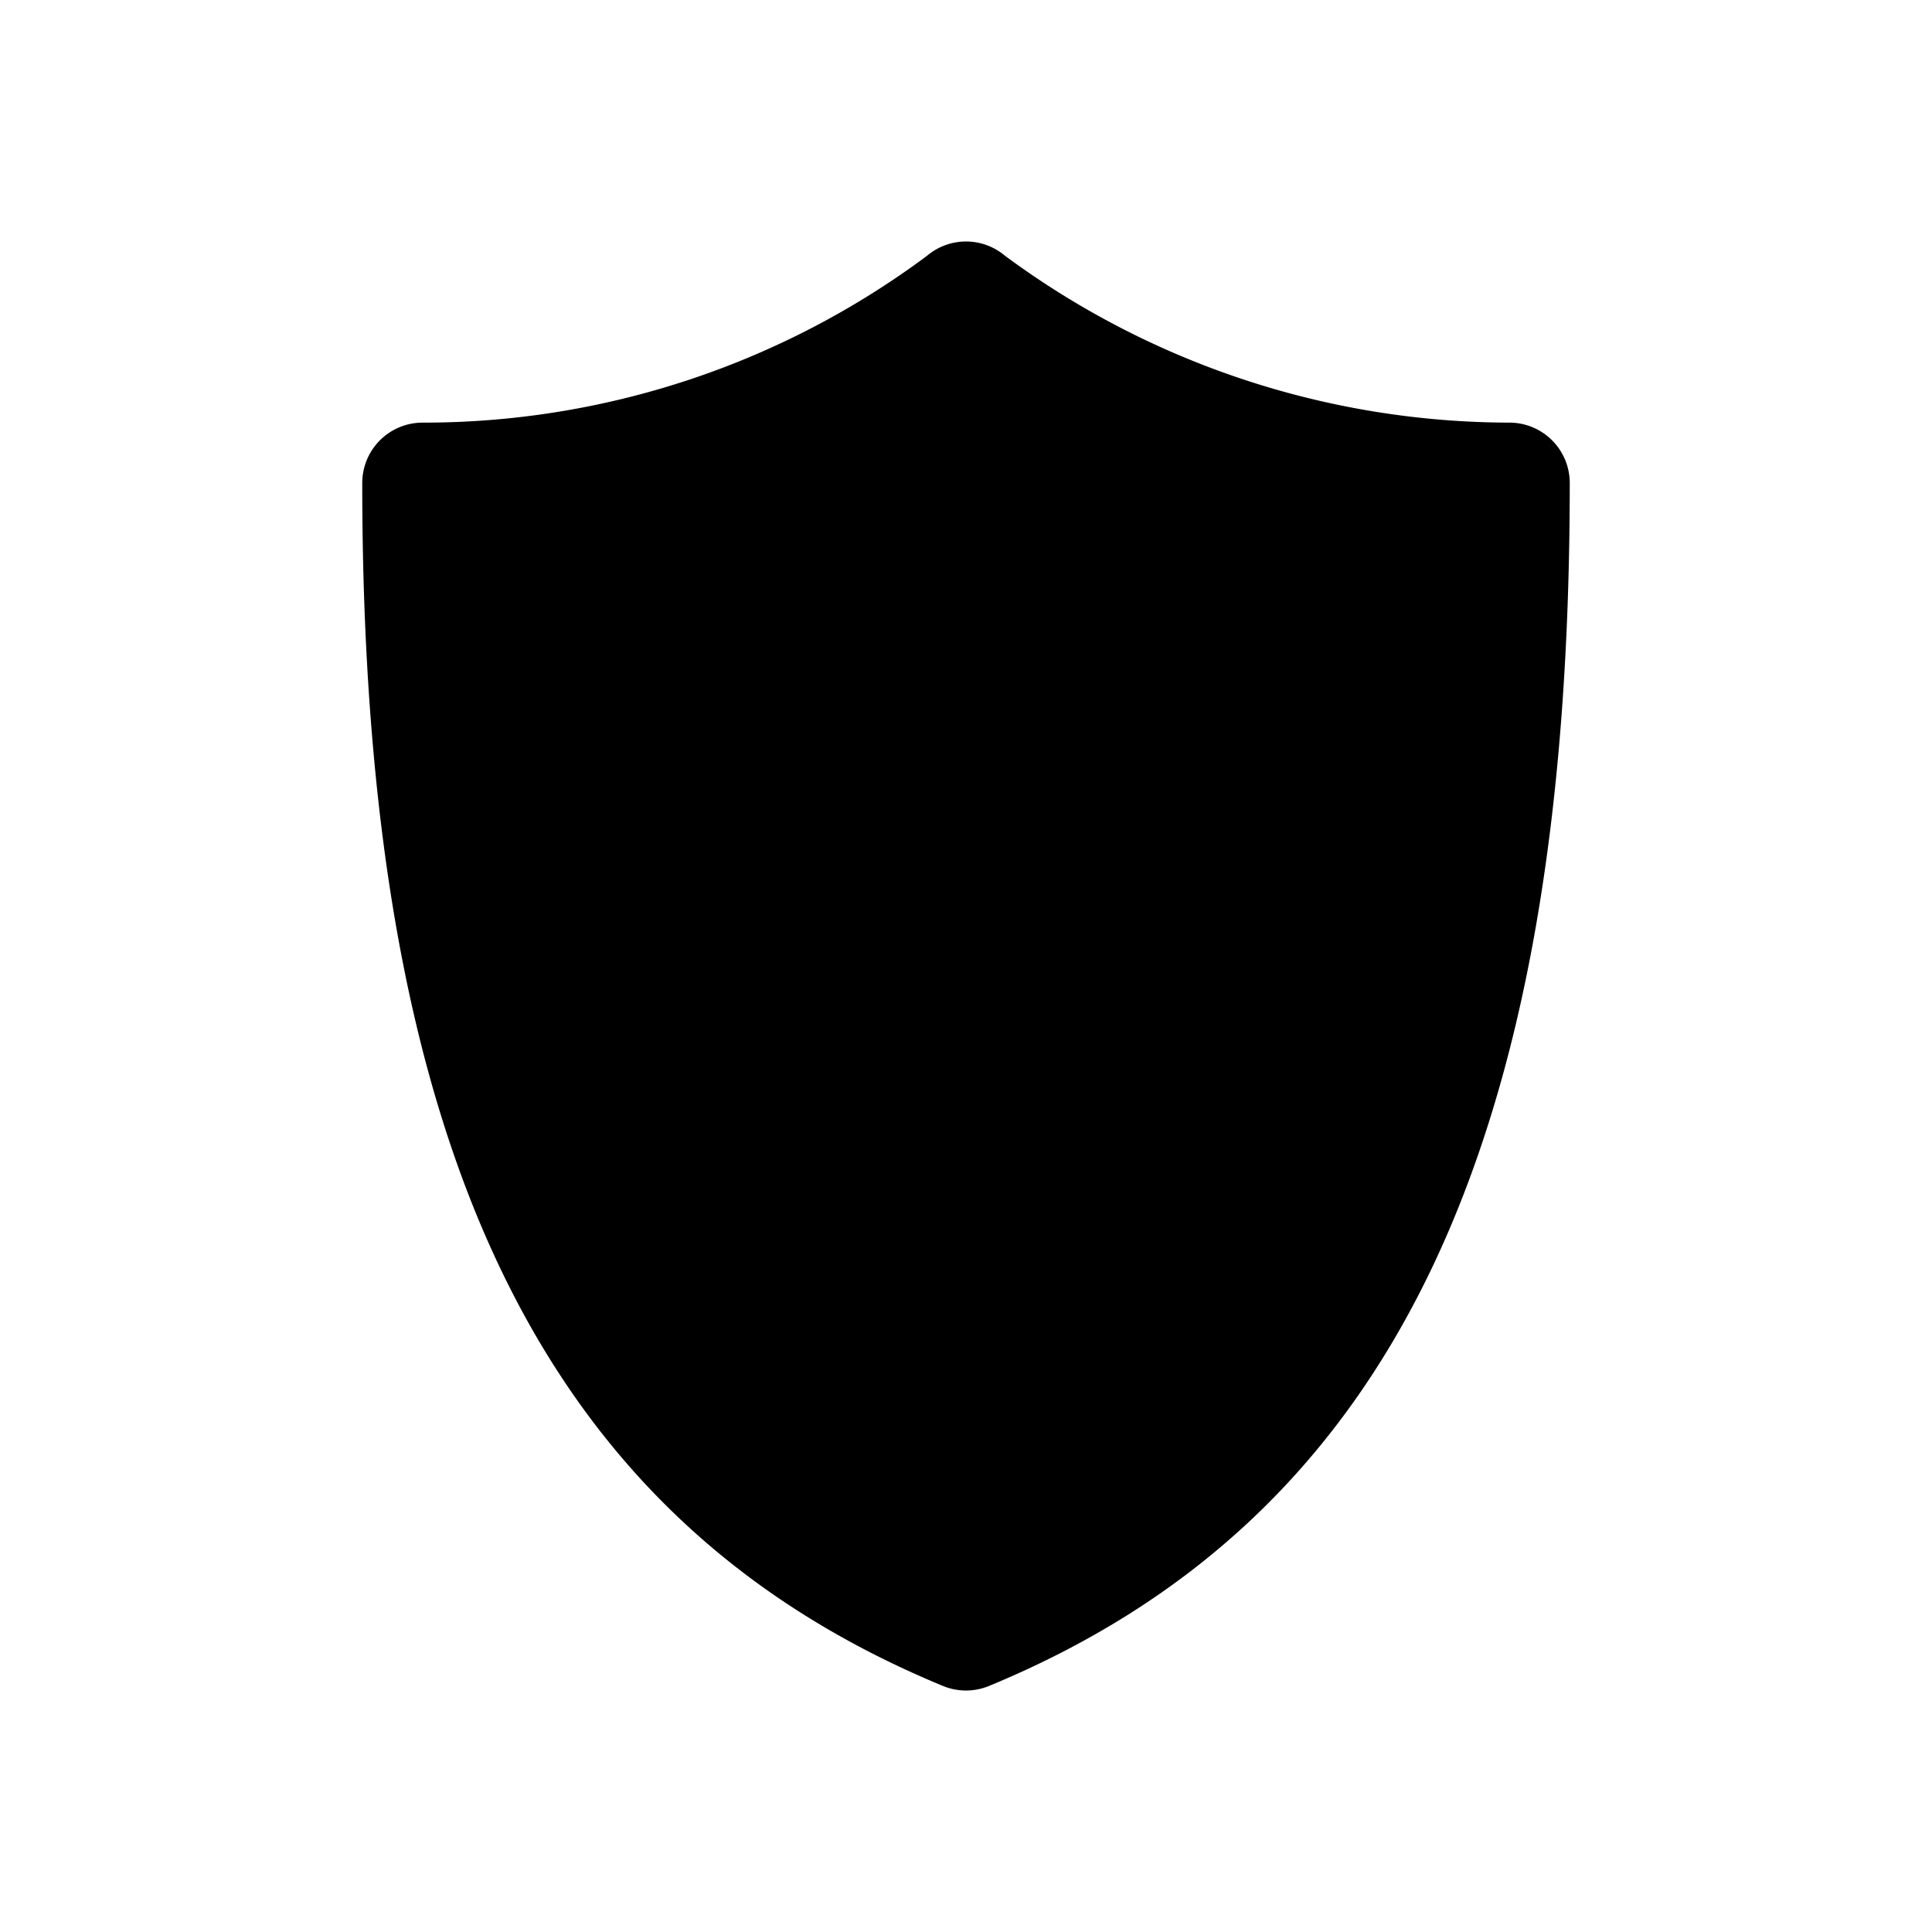 <svg id="Layer_1" data-name="Layer 1" xmlns="http://www.w3.org/2000/svg" width="64" height="64" viewBox="0 0 64 64">
  <defs>
    <style>
      .cls-1 {
        fill-rule: evenodd;
      }
    </style>
  </defs>
  <title>Icons 200</title>
  <path class="cls-1" d="M14,14A27.913,27.913,0,0,0,30.709,8.473a1.999,1.999,0,0,1,2.583,0A28.183,28.183,0,0,0,50,14a2,2,0,0,1,2,2c0,22.06-5.933,34.35-19.236,39.849a2.004,2.004,0,0,1-1.529,0C17.933,50.35,12,38.06,12,16A2,2,0,0,1,14,14Z"/>
</svg>

